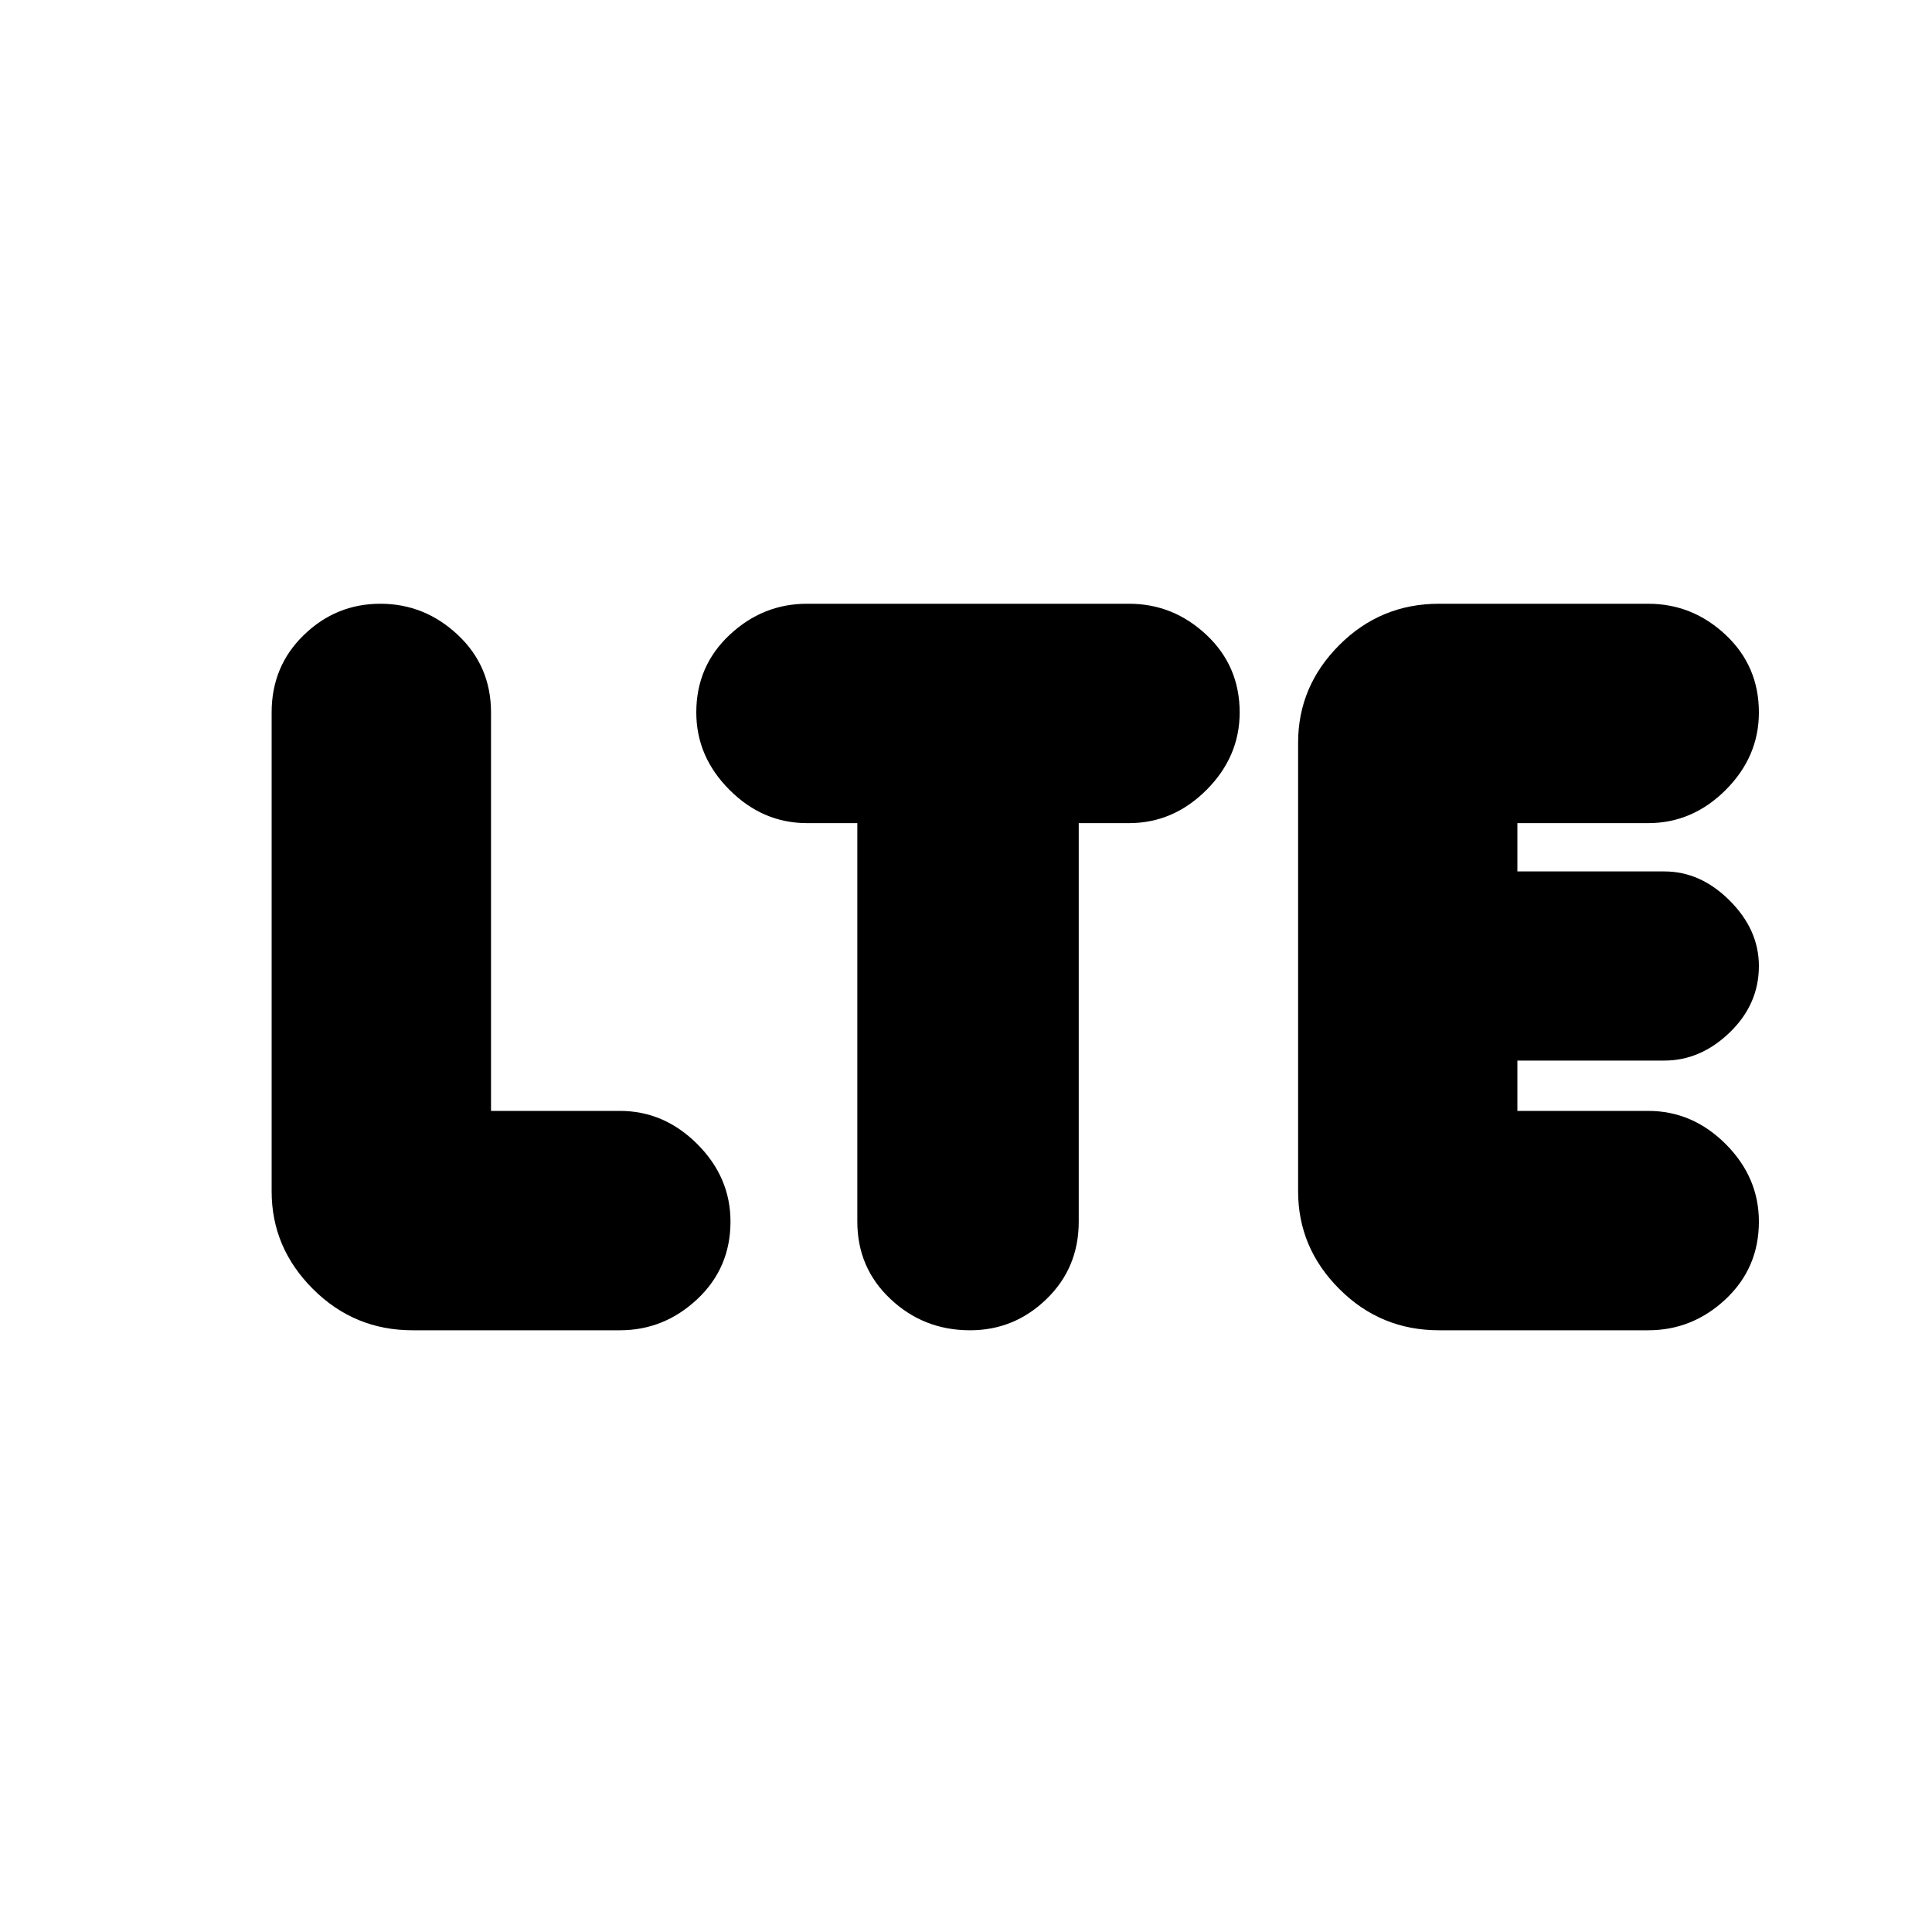 <svg xmlns="http://www.w3.org/2000/svg" height="20" width="20"><path d="M4.271 13.771q-.604 0-1.031-.427-.428-.427-.428-1.011V7.375q0-.479.334-.802.333-.323.792-.323.458 0 .802.323.343.323.343.802V11.5h1.334q.458 0 .802.344.343.344.343.802 0 .479-.343.802-.344.323-.802.323Zm5.771 0q-.48 0-.823-.323-.344-.323-.344-.802V8.521h-.521q-.458 0-.802-.344-.344-.344-.344-.802 0-.479.344-.802.344-.323.802-.323h3.334q.458 0 .802.323.343.323.343.802 0 .458-.343.802-.344.344-.802.344h-.521v4.125q0 .479-.334.802-.333.323-.791.323Zm4.854 0q-.604 0-1.031-.427-.427-.427-.427-1.011V7.688q0-.584.427-1.011.427-.427 1.031-.427h2.166q.459 0 .803.323.343.323.343.802 0 .458-.343.802-.344.344-.803.344h-1.354v.5h1.521q.375 0 .677.302.302.302.302.677 0 .396-.302.688-.302.291-.677.291h-1.521v.521h1.354q.459 0 .803.344.343.344.343.802 0 .479-.343.802-.344.323-.803.323Z"/></svg>
